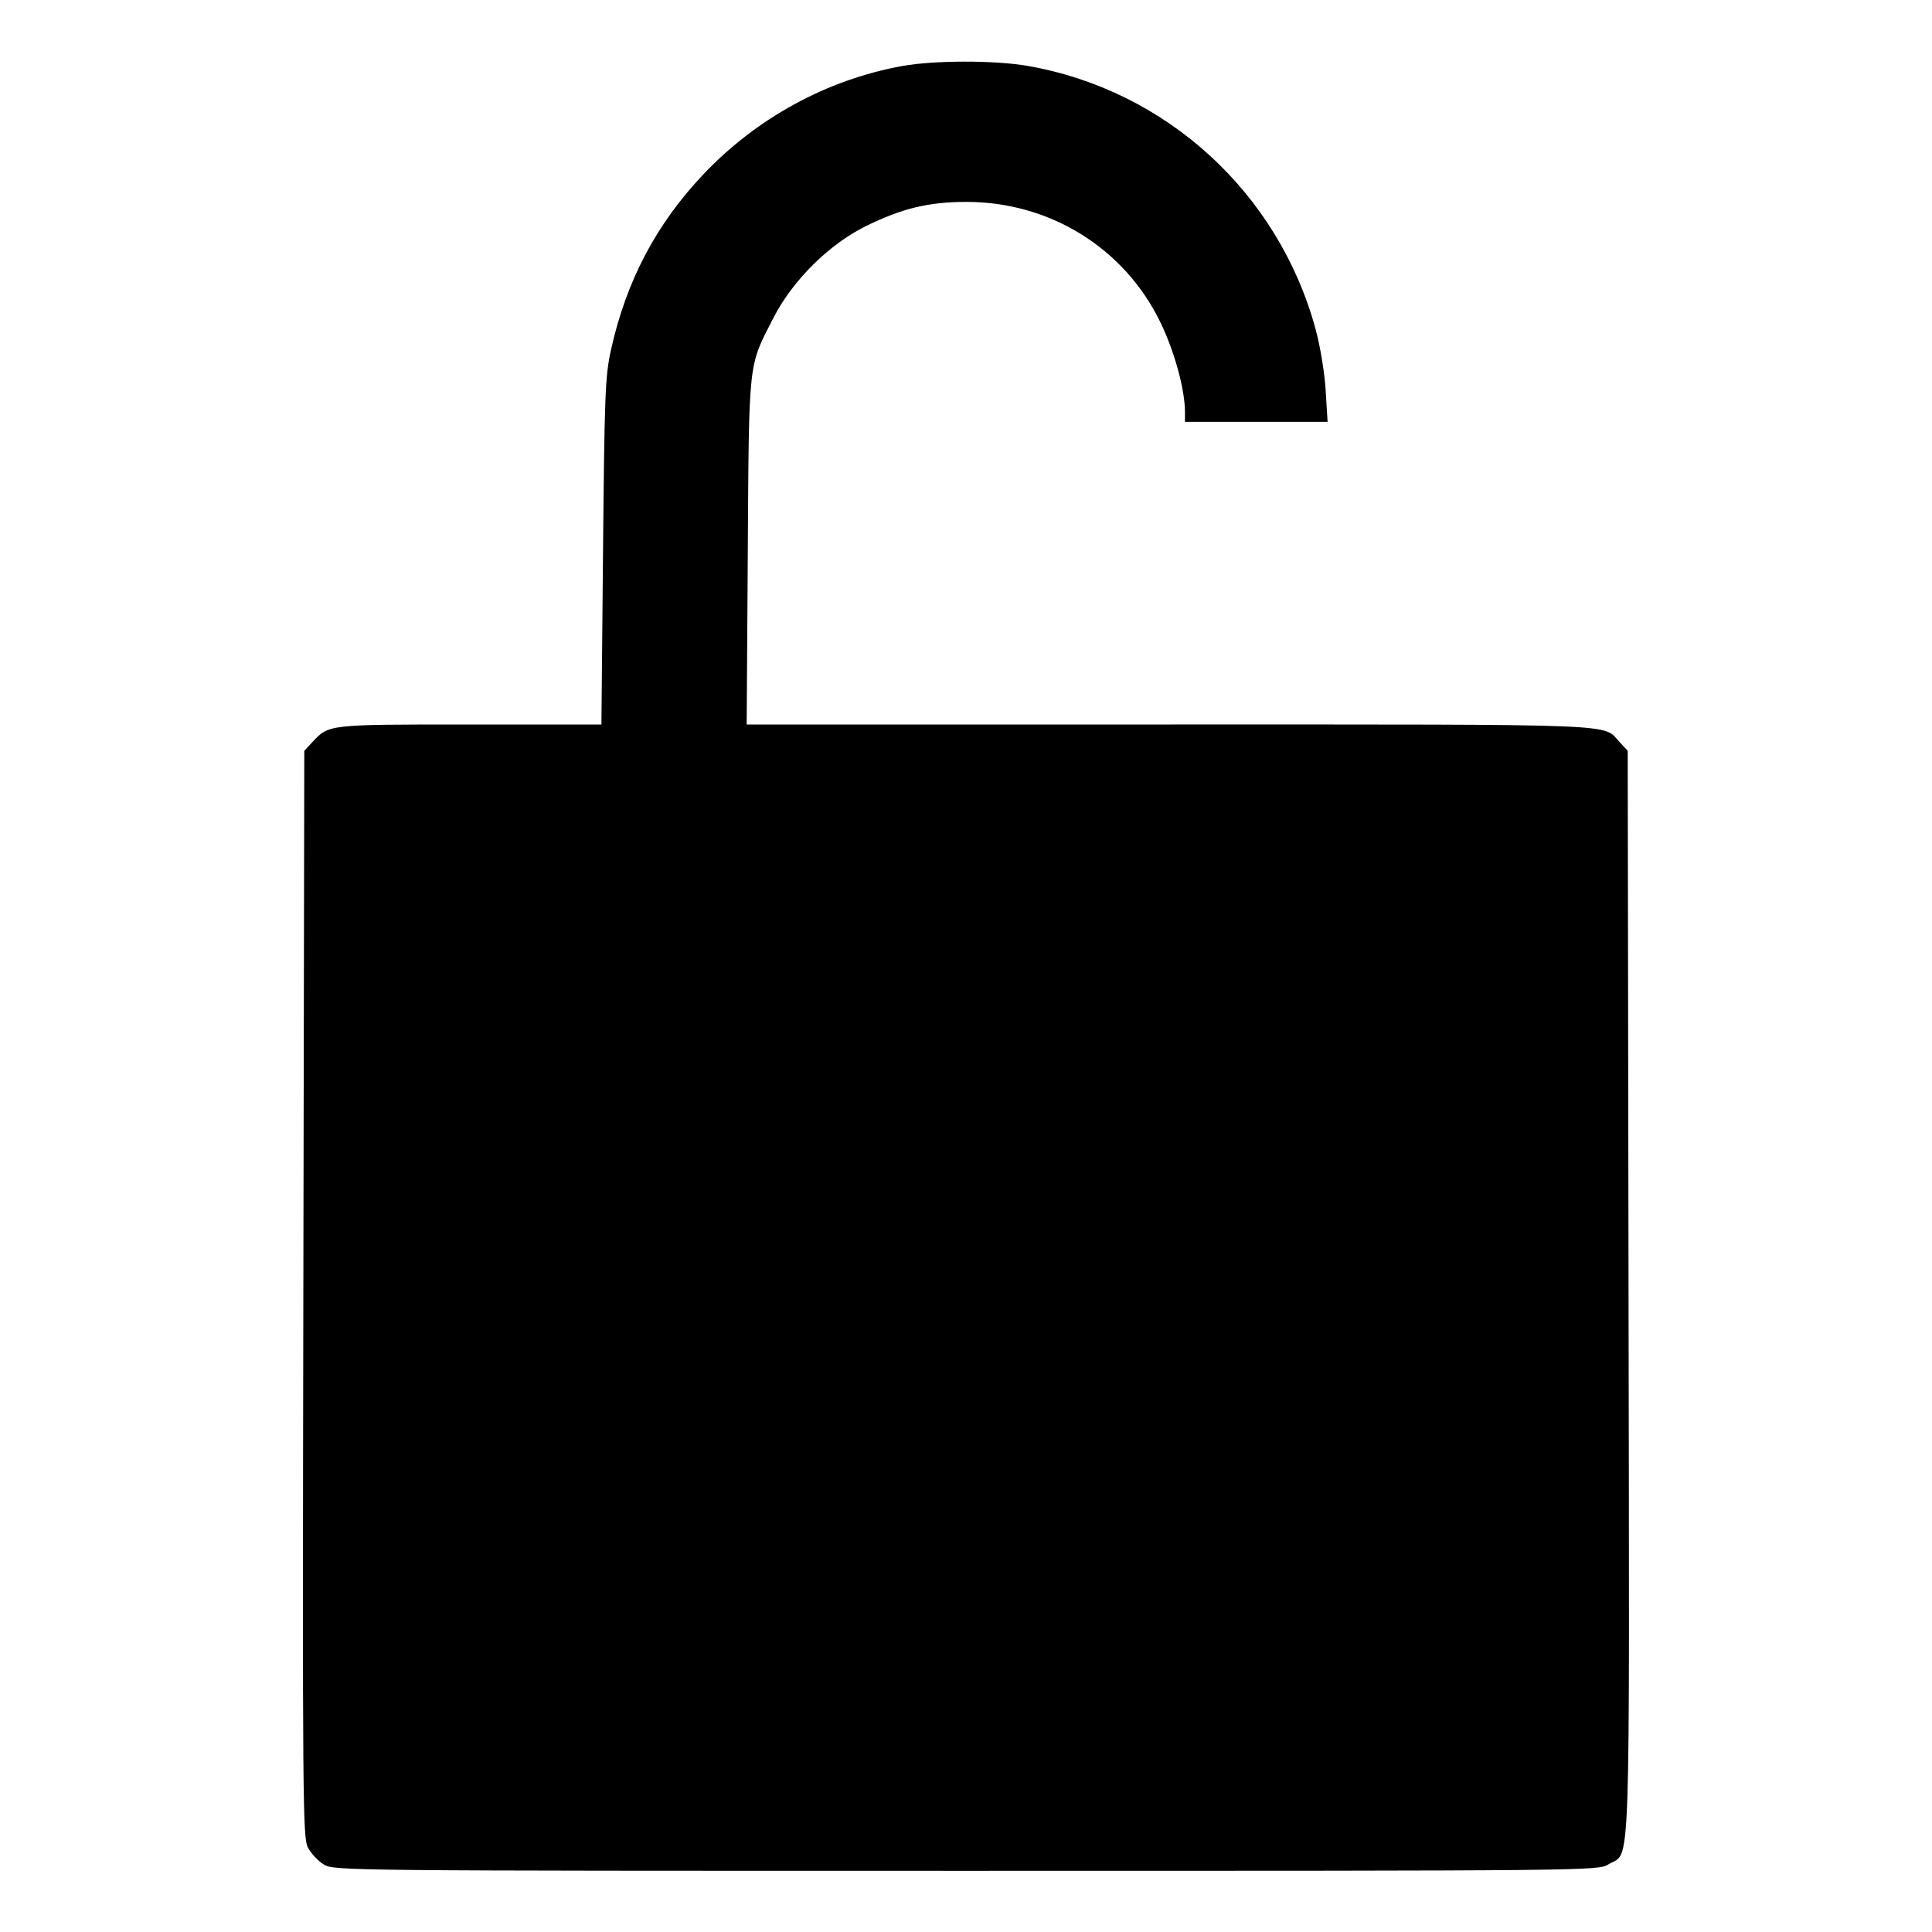 <svg xmlns="http://www.w3.org/2000/svg" width="512" height="512" viewBox="0 0 512 512"><path d="M239.086 17.499 C 219.158 21.110,200.509 31.279,186.345 46.258 C 173.894 59.427,165.987 74.439,161.944 92.587 C 160.383 99.592,160.196 104.294,159.809 146.133 L 159.384 192.000 124.450 192.000 C 86.703 192.000,87.199 191.944,82.773 196.681 L 80.640 198.964 80.388 342.895 C 80.152 477.508,80.231 487.008,81.600 489.620 C 82.405 491.157,84.292 493.173,85.793 494.100 C 88.486 495.765,90.678 495.787,256.000 495.787 C 422.426 495.787,423.496 495.776,426.262 494.067 C 432.244 490.369,431.826 502.274,431.581 342.751 L 431.360 198.964 429.227 196.681 C 424.575 191.703,432.129 192.000,310.182 192.000 L 197.878 192.000 198.174 146.133 C 198.505 94.754,198.215 97.362,205.068 84.053 C 210.137 74.210,219.817 64.655,229.557 59.879 C 239.088 55.207,246.045 53.530,256.000 53.506 C 278.132 53.453,297.916 65.686,307.475 85.333 C 311.248 93.089,314.027 103.207,314.027 109.191 L 314.027 111.787 332.924 111.787 L 351.822 111.787 351.316 103.467 C 351.026 98.691,349.869 91.706,348.600 87.070 C 338.719 50.985,309.004 23.858,272.353 17.467 C 263.622 15.945,247.581 15.960,239.086 17.499 " stroke="none" fill="black" fill-rule="evenodd"></path></svg>